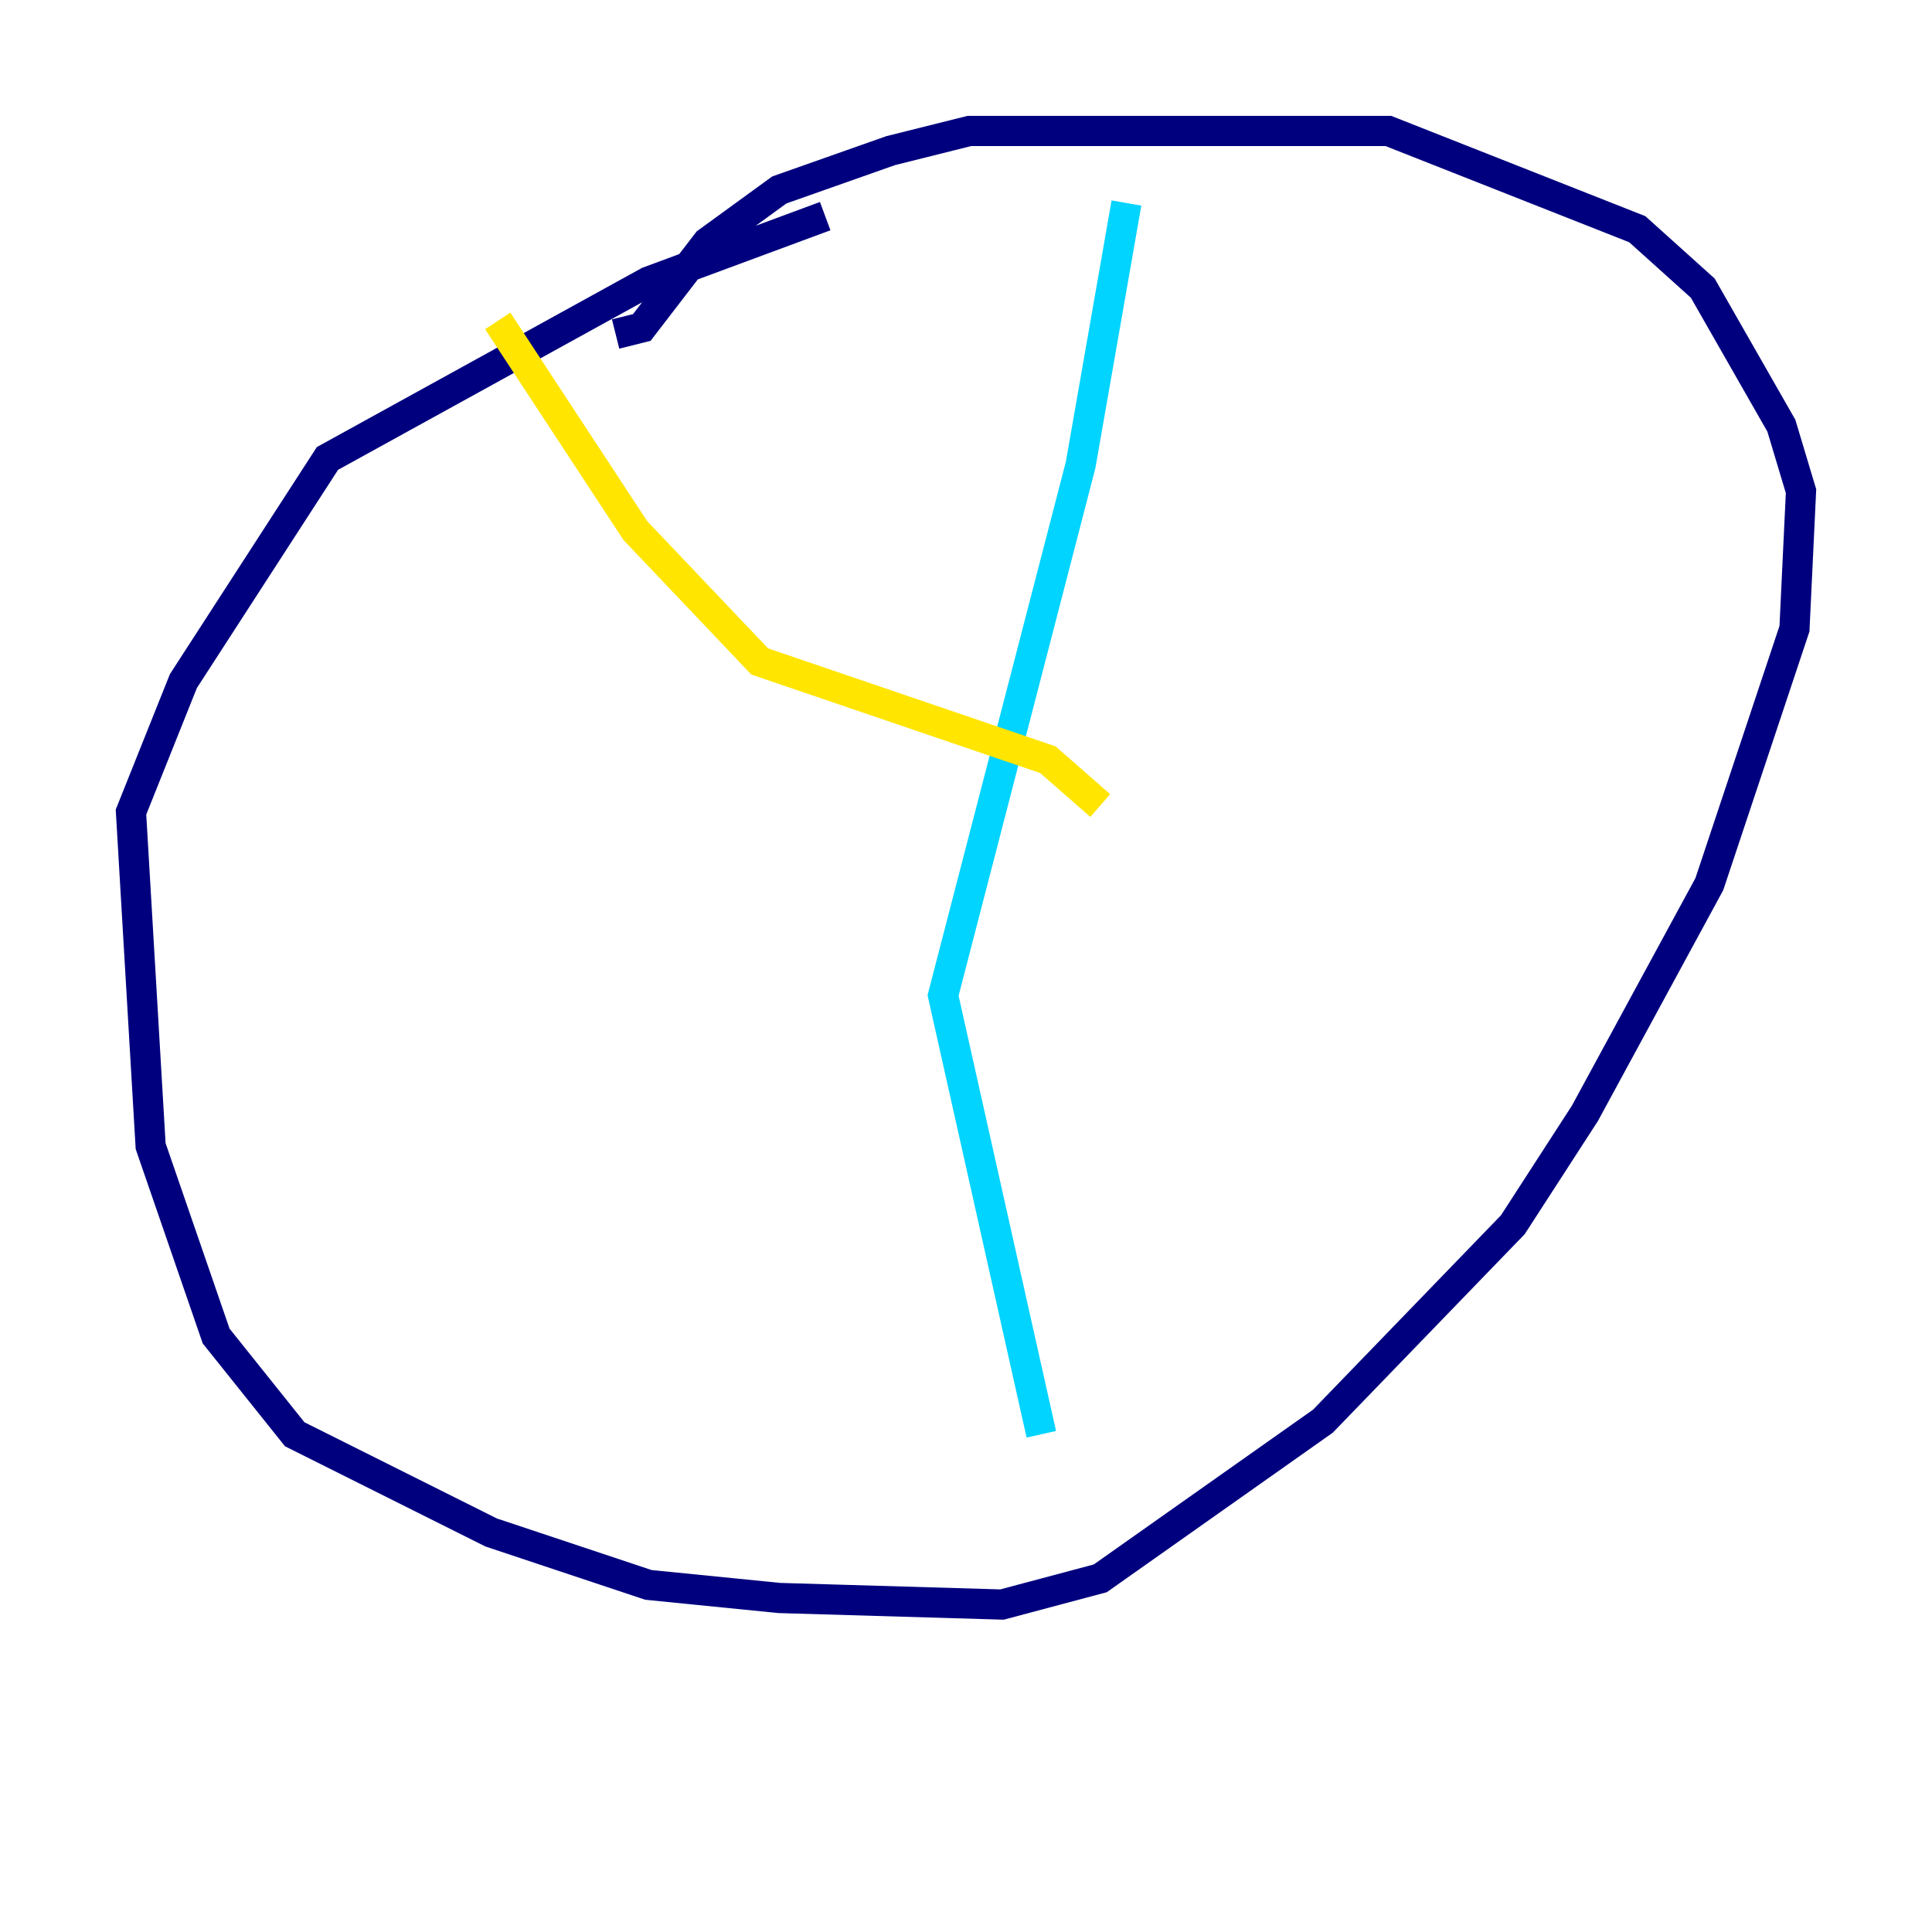 <?xml version="1.0" encoding="utf-8" ?>
<svg baseProfile="tiny" height="128" version="1.2" viewBox="0,0,128,128" width="128" xmlns="http://www.w3.org/2000/svg" xmlns:ev="http://www.w3.org/2001/xml-events" xmlns:xlink="http://www.w3.org/1999/xlink"><defs /><polyline fill="none" points="54.671,14.319 42.956,18.658 21.695,30.373 12.149,45.125 8.678,53.803 9.98,75.932 14.319,88.515 19.525,95.024 32.542,101.532 42.956,105.003 51.634,105.871 66.386,106.305 72.895,104.57 87.647,94.156 100.231,81.139 105.003,73.763 113.248,58.576 118.888,41.654 119.322,32.542 118.02,28.203 112.814,19.091 108.475,15.186 91.986,8.678 64.217,8.678 59.01,9.98 51.634,12.583 46.861,16.054 42.522,21.695 40.786,22.129" stroke="#00007f" stroke-width="2" /><polyline fill="none" points="74.63,13.451 71.593,30.807 62.481,65.953 68.99,95.024" stroke="#00d4ff" stroke-width="2" /><polyline fill="none" points="72.895,53.37 69.424,50.332 50.332,43.824 42.088,35.146 32.976,21.261" stroke="#ffe500" stroke-width="2" /><polyline fill="none" points="68.99,48.597 68.99,48.597" stroke="#7f0000" stroke-width="2" /></svg>